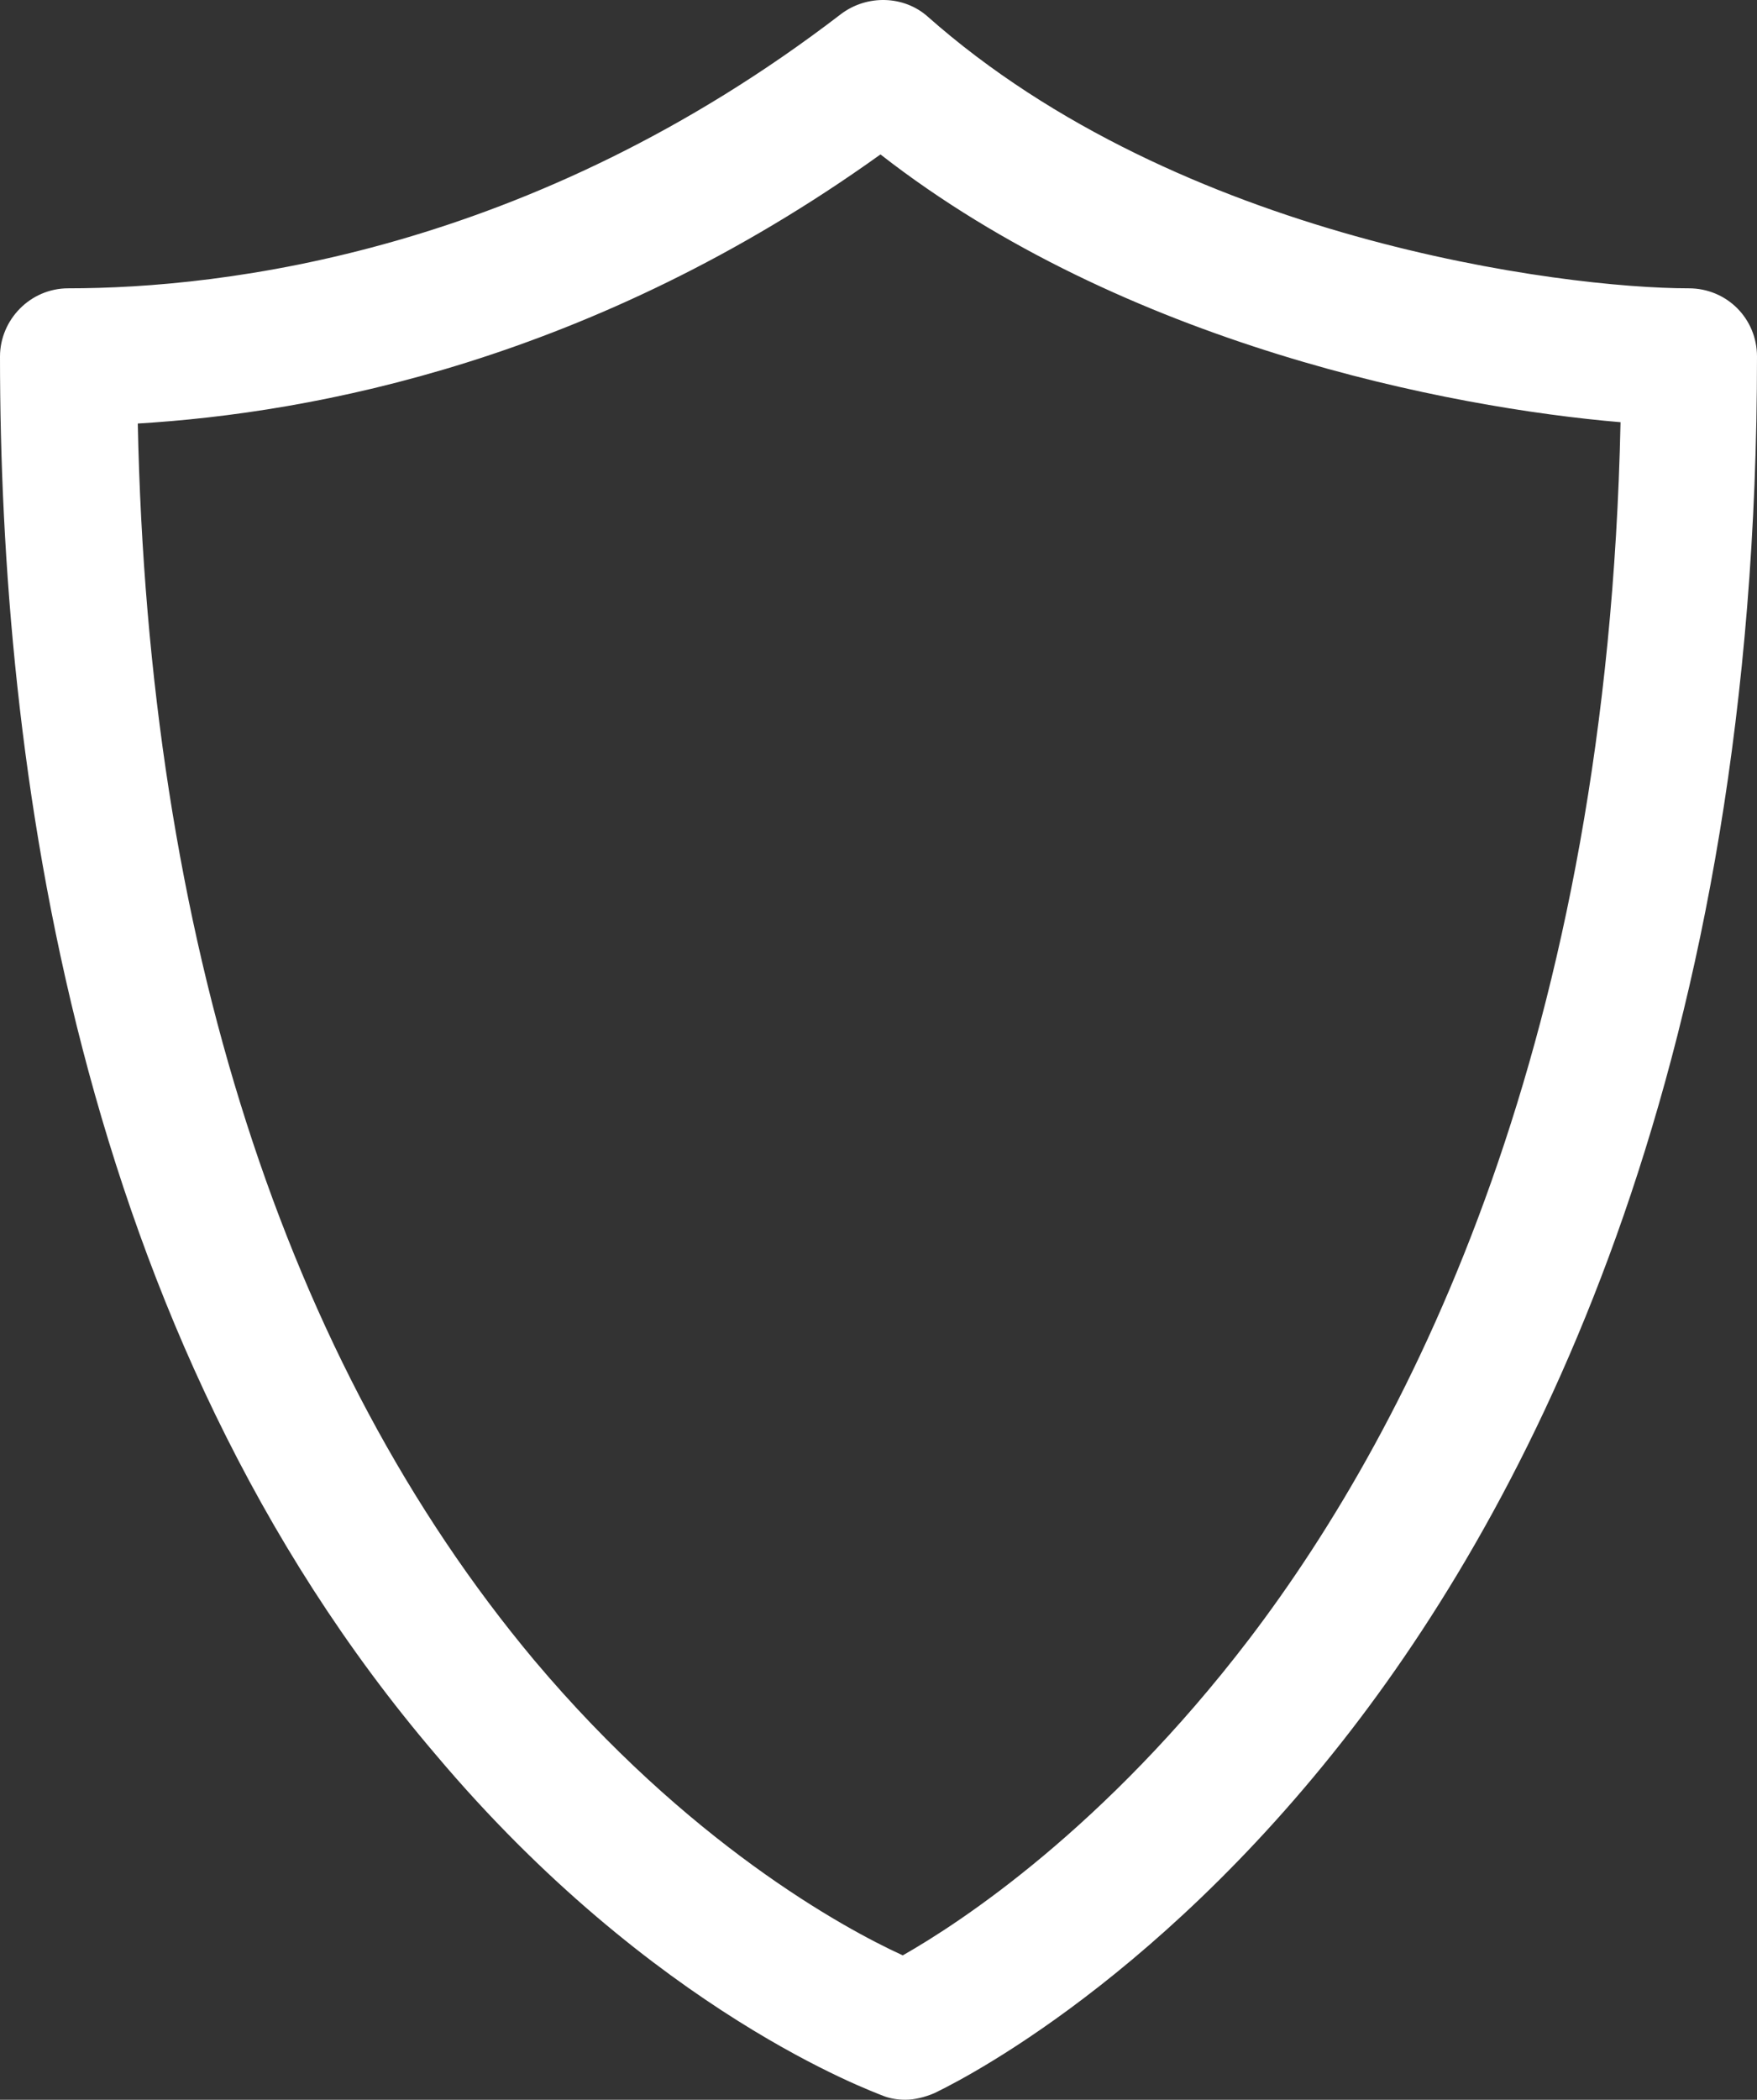 <svg preserveAspectRatio="xMidYMid meet" data-bbox="0 0.035 133.9 159.965" xmlns="http://www.w3.org/2000/svg" viewBox="0 0.035 133.9 159.965" role="presentation" aria-hidden="true">
    <rect x="0" y="0.035" width="133.9" height="159.965" fill="#333333" stroke="none"/>
    <g>
        <path fill="white" d="M69 160c-.6 0-1.2-.1-1.7-.3-.7-.3-17.5-6.3-34.1-26C5.7 101.5 0 58 0 27.2 0 24.4 2.3 22 5.2 22 17 22 40.4 19.3 64.1 1.1c2-1.5 4.8-1.4 6.6.2 19.2 17 48.4 20.7 58 20.7 2.9 0 5.2 2.3 5.2 5.2 0 53.3-16.8 86.3-30.9 104.6-15.5 20.1-31.2 27.4-31.8 27.7-.7.3-1.5.5-2.2.5zM10.5 32.3c.8 39.1 11.2 71.5 30.2 94.2 11.7 13.9 23.5 20.4 28.1 22.5 4.4-2.5 15.4-9.7 26.4-24.1 12.5-16.4 27.3-45.7 28.3-92.7-13-1.1-37.8-5.9-56.4-20.4-21.9 15.7-43.2 19.7-56.6 20.5z"></path>
    </g>
</svg>